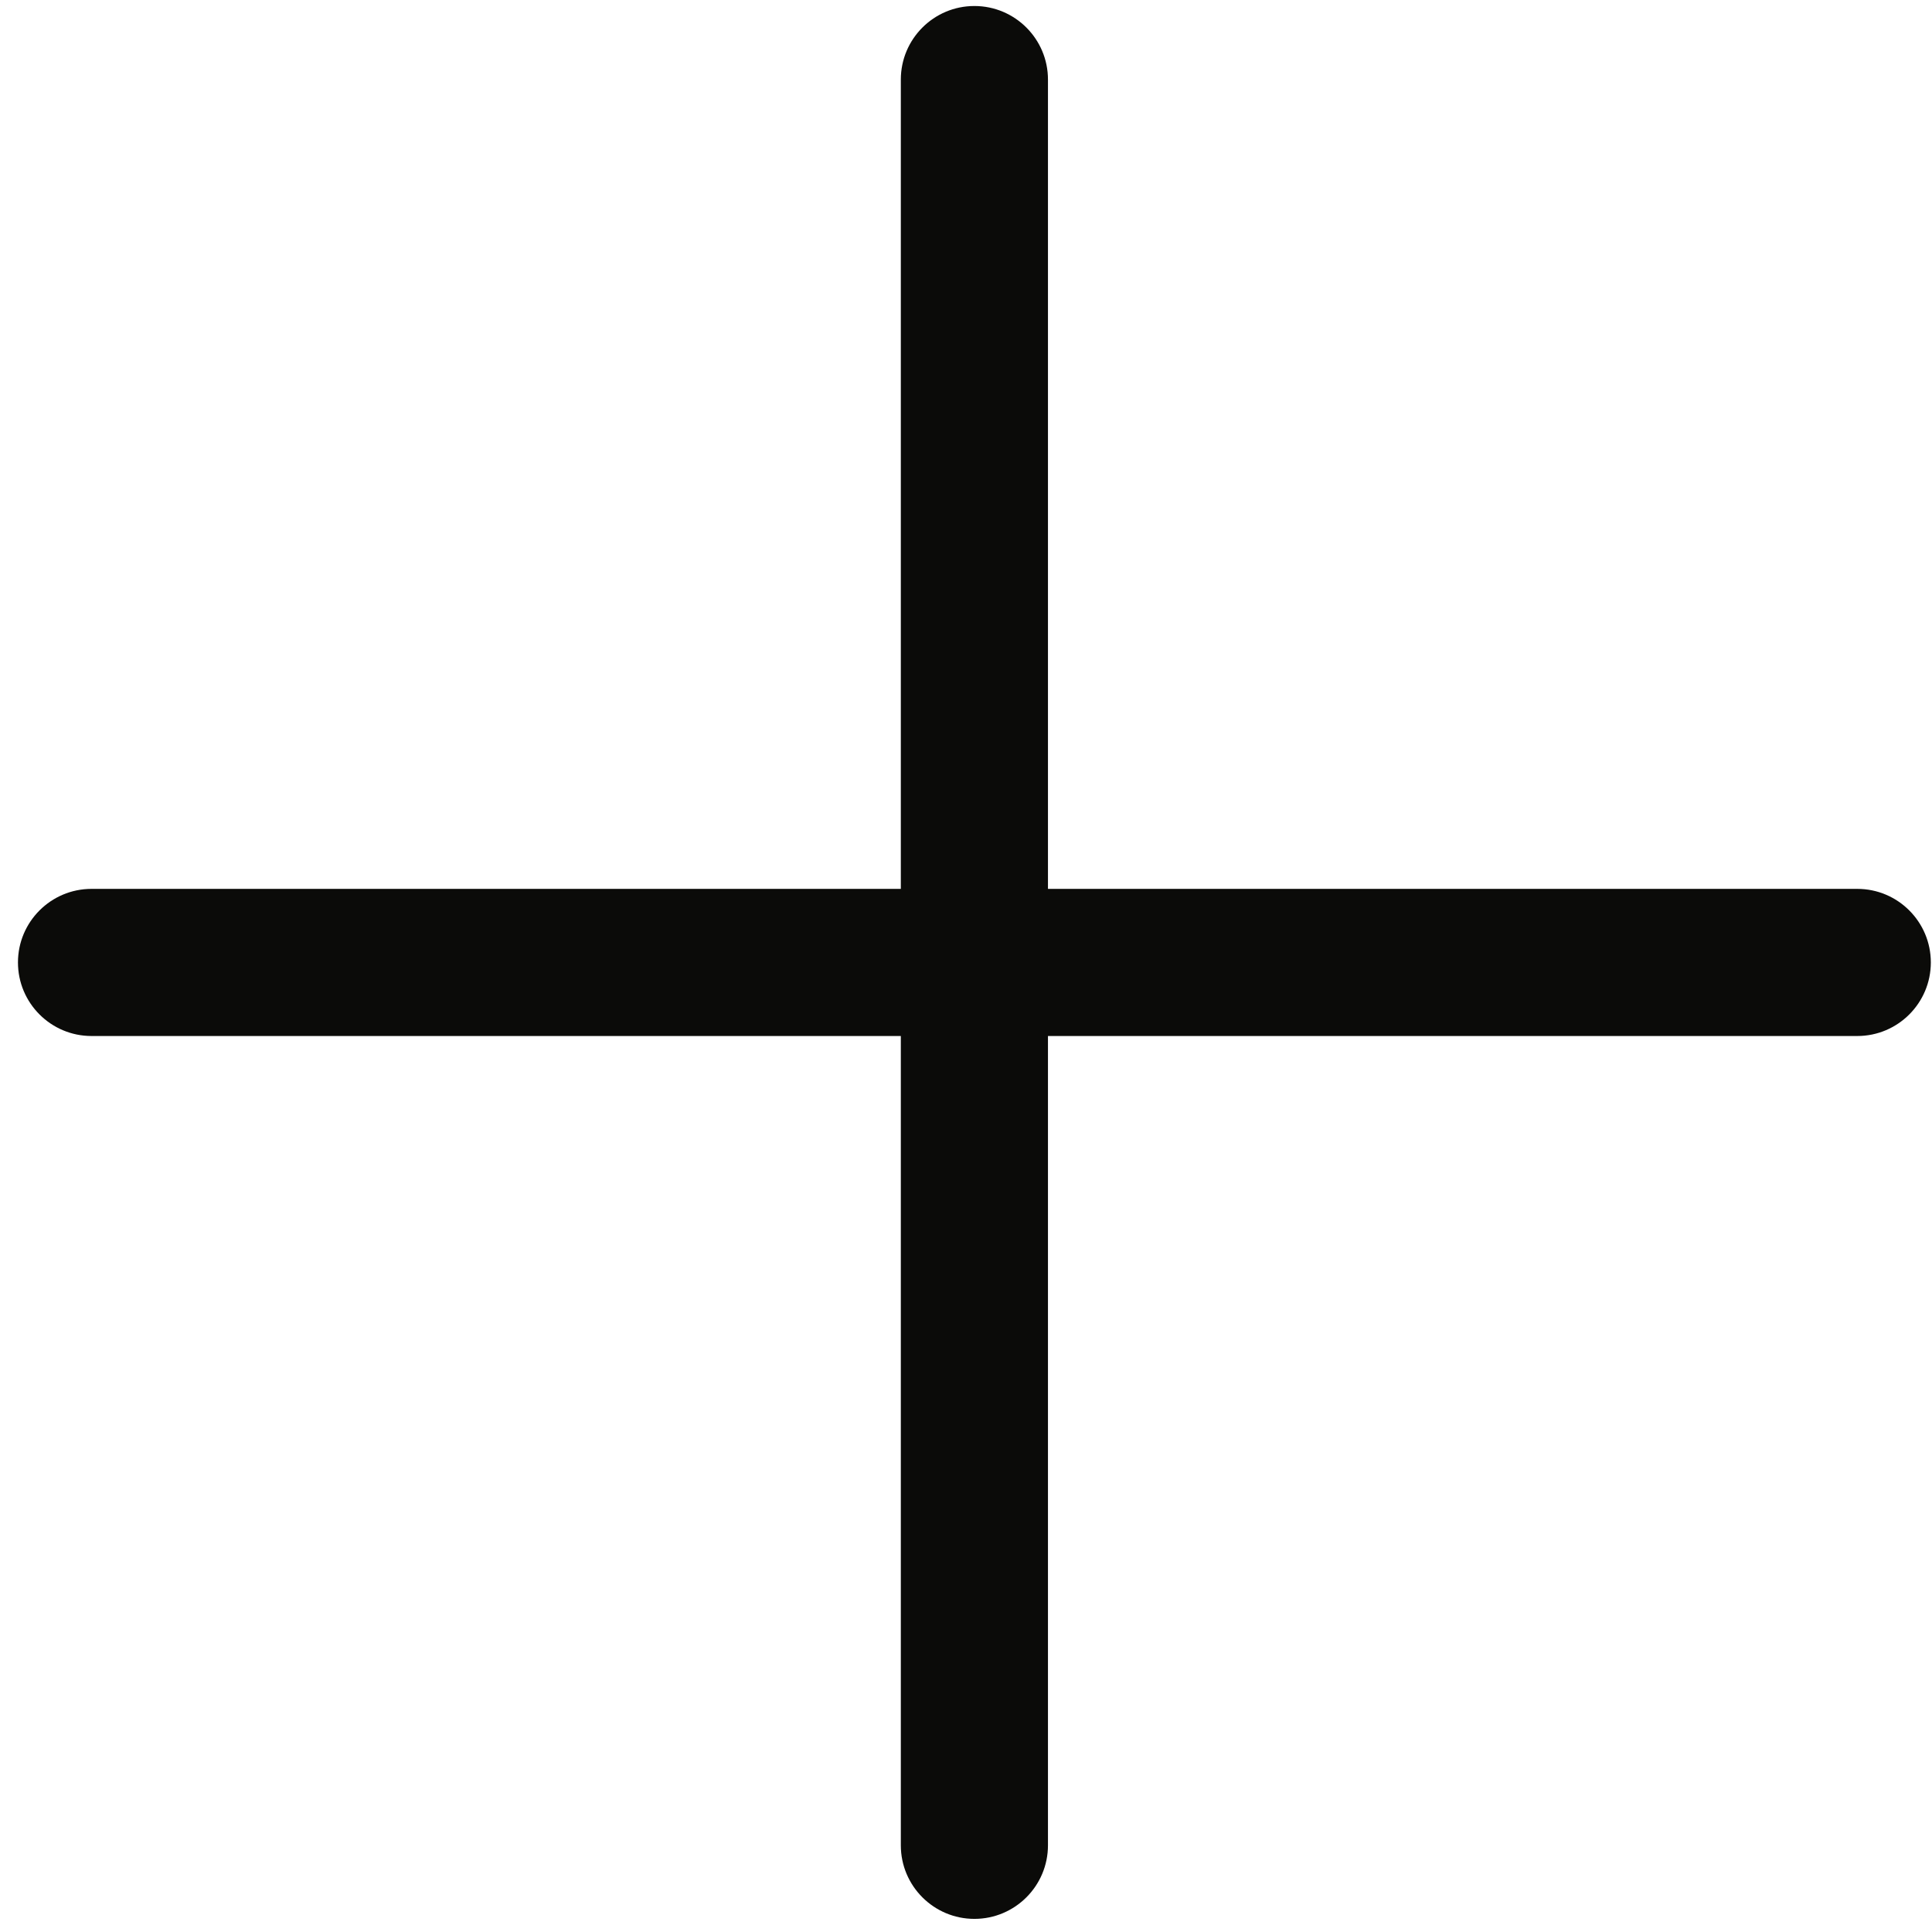 <svg width="101" height="101" viewBox="0 0 101 101" fill="none" xmlns="http://www.w3.org/2000/svg">
<path fill-rule="evenodd" clip-rule="evenodd" d="M97.093 46.468H54.785V4.16C54.785 2.037 53.062 0.314 50.939 0.314C48.816 0.314 47.093 2.037 47.093 4.16V46.468H4.785C2.662 46.468 0.939 48.191 0.939 50.314C0.939 52.437 2.662 54.16 4.785 54.16H47.093V96.468C47.093 98.591 48.816 100.314 50.939 100.314C53.062 100.314 54.785 98.591 54.785 96.468V54.16H97.093C99.216 54.16 100.939 52.437 100.939 50.314C100.939 48.191 99.216 46.468 97.093 46.468" fill="#0B0B09"/>
</svg>
